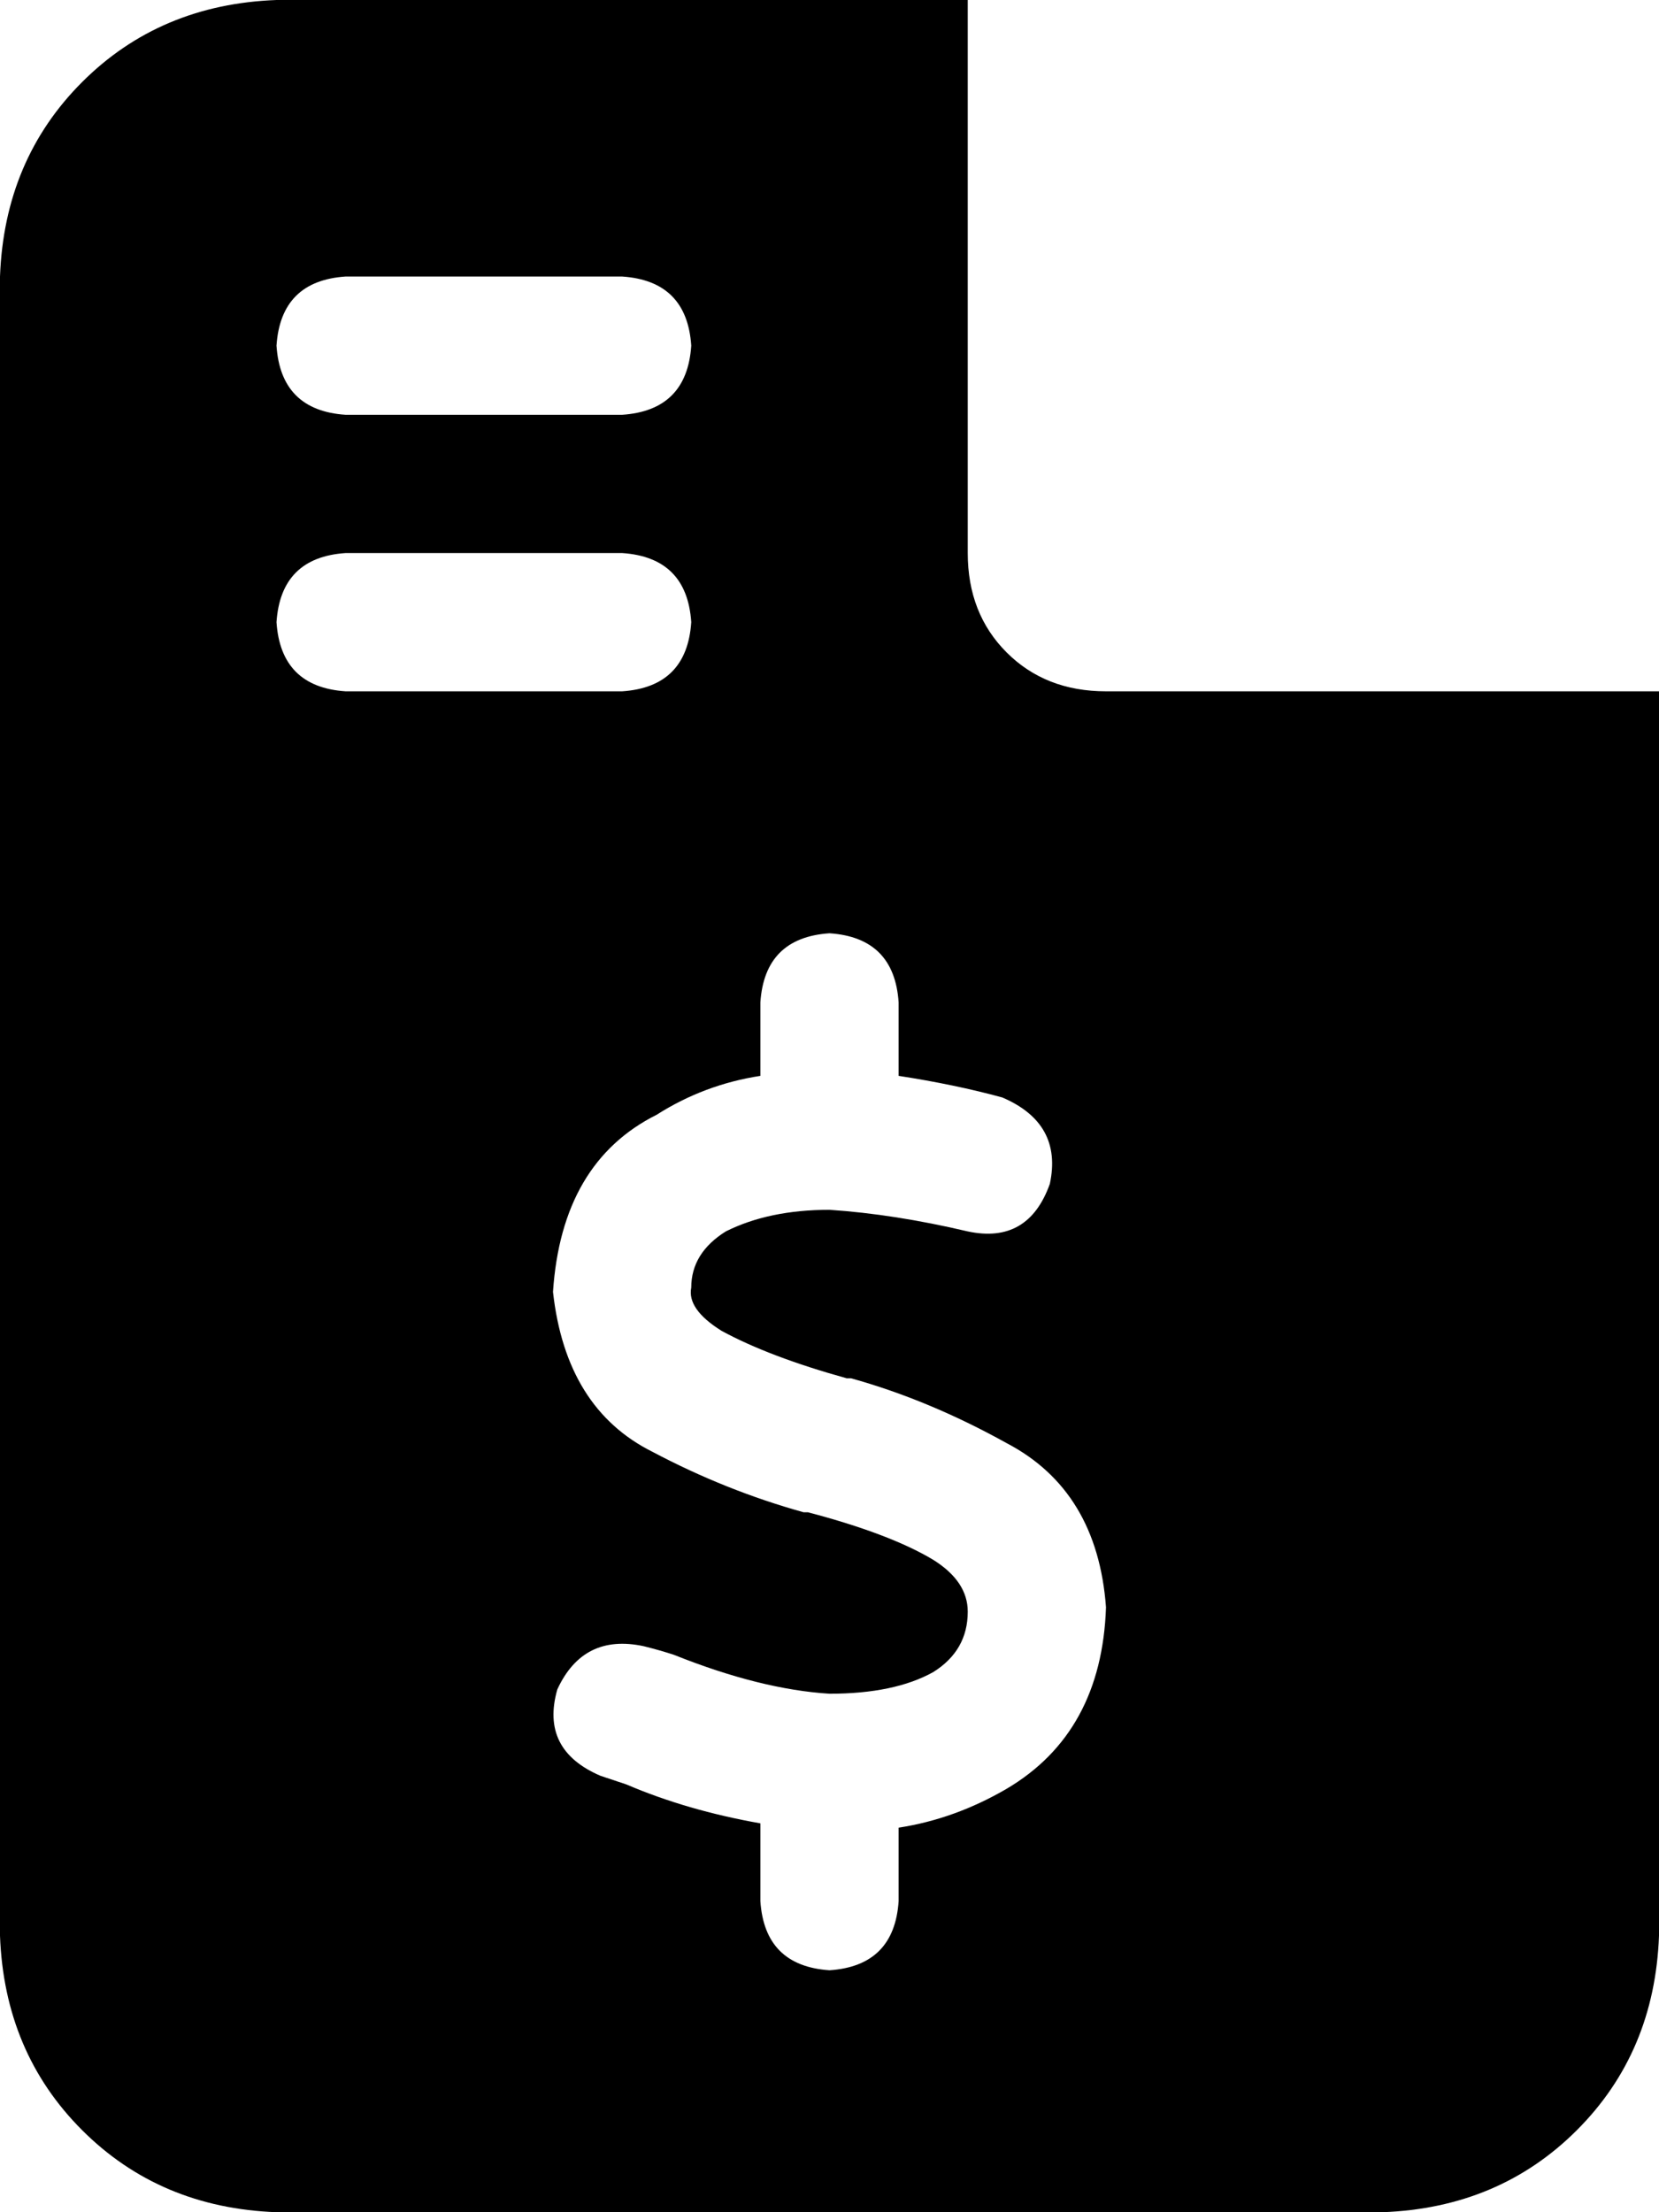 <svg xmlns="http://www.w3.org/2000/svg" viewBox="0 0 384 512">
    <path d="M 0 64 Q 1 37 19 19 L 19 19 Q 37 1 64 0 L 224 0 L 224 128 Q 224 142 233 151 Q 242 160 256 160 L 384 160 L 384 448 Q 383 475 365 493 Q 347 511 320 512 L 64 512 Q 37 511 19 493 Q 1 475 0 448 L 0 64 L 0 64 Z M 64 80 Q 65 95 80 96 L 144 96 Q 159 95 160 80 Q 159 65 144 64 L 80 64 Q 65 65 64 80 L 64 80 Z M 64 144 Q 65 159 80 160 L 144 160 Q 159 159 160 144 Q 159 129 144 128 L 80 128 Q 65 129 64 144 L 64 144 Z M 192 216 Q 177 217 176 232 L 176 249 Q 163 251 152 258 Q 130 269 128 299 Q 131 326 151 336 Q 168 345 186 350 L 186 350 L 187 350 Q 206 355 216 361 Q 224 366 224 373 Q 224 382 216 387 Q 207 392 192 392 Q 176 391 156 383 Q 156 383 156 383 L 156 383 L 156 383 L 156 383 Q 153 382 149 381 Q 135 378 129 391 Q 125 405 139 411 Q 142 412 145 413 L 145 413 Q 159 419 176 422 L 176 440 Q 177 455 192 456 Q 207 455 208 440 L 208 423 Q 221 421 233 414 Q 255 401 256 372 Q 254 345 233 334 Q 215 324 197 319 L 197 319 L 197 319 L 196 319 Q 178 314 167 308 Q 159 303 160 298 Q 160 290 168 285 Q 178 280 192 280 Q 207 281 224 285 Q 238 288 243 274 Q 246 260 232 254 Q 221 251 208 249 L 208 232 Q 207 217 192 216 L 192 216 Z"/>
</svg>
